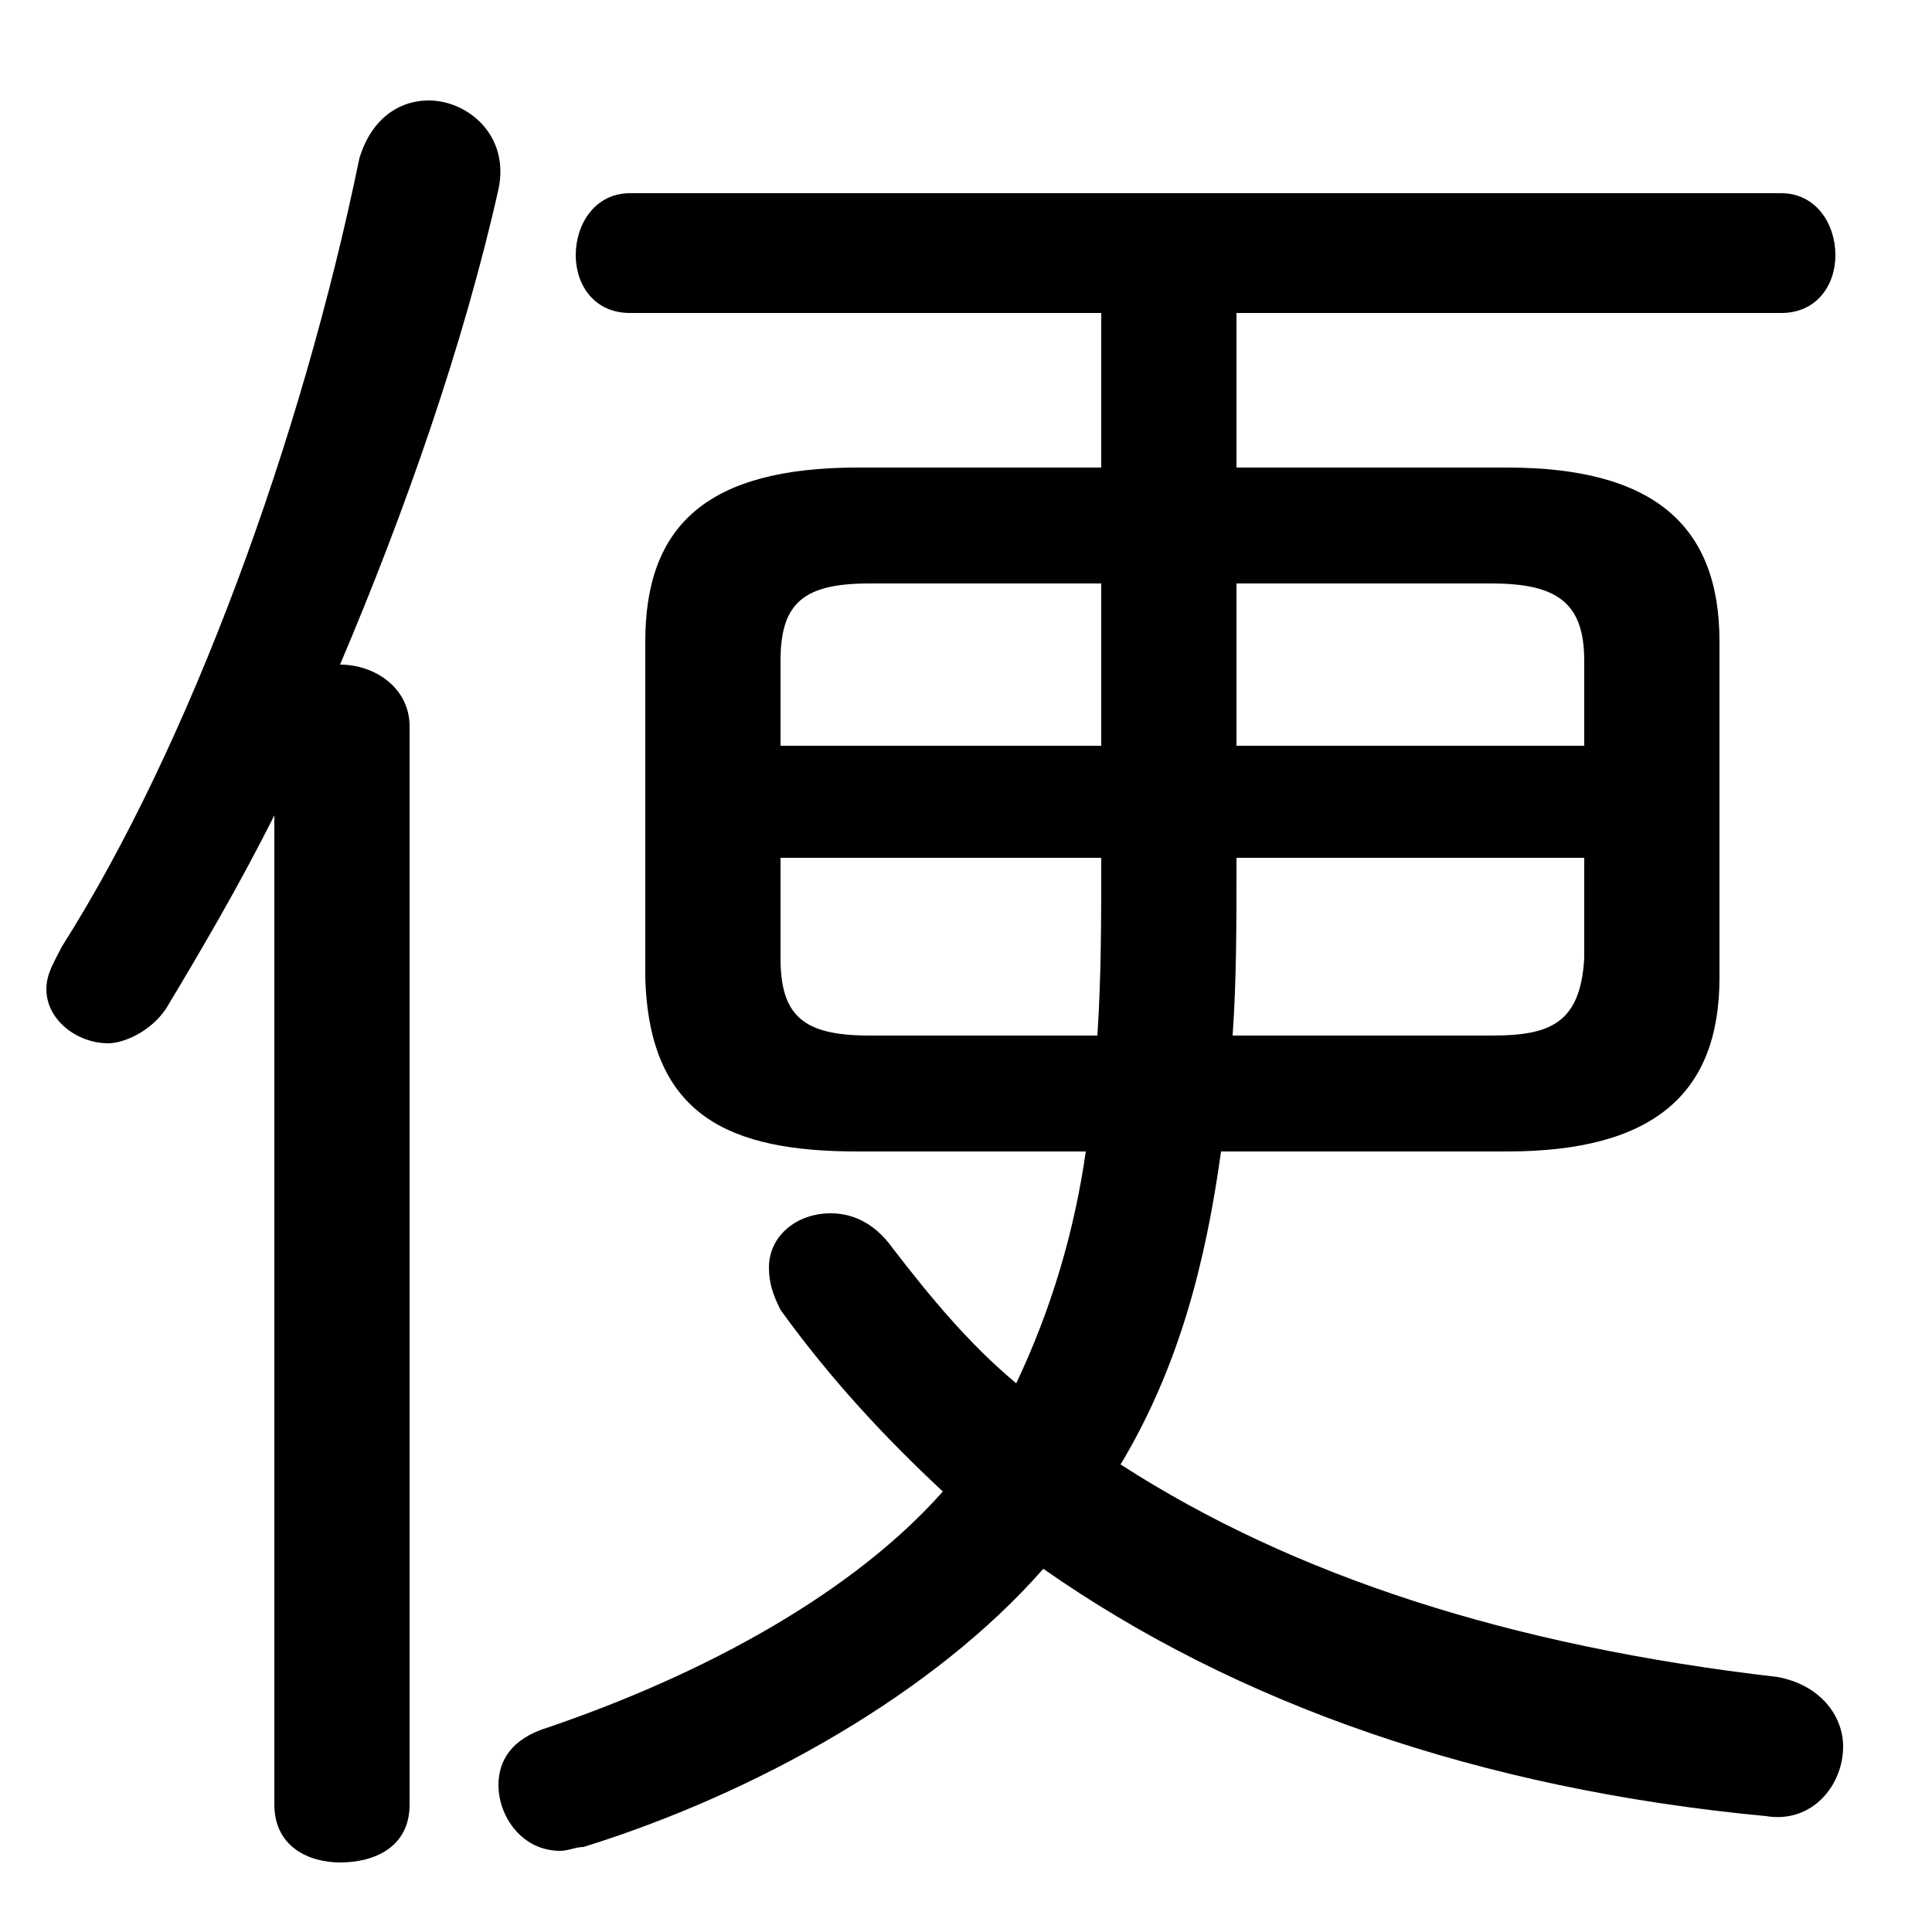 <svg xmlns="http://www.w3.org/2000/svg" viewBox="0 -44.0 50.0 50.0">
    <rect x="0" y="-44.0" width="50.0" height="50.0" fill="#808080" stroke="none"/>
    <g transform="scale(1, -1)">
        <!-- ボディの枠 -->
        <rect x="0" y="-6.0" width="50.0" height="50.0"
            stroke="white" fill="white"/>
        <!-- グリフ座標系の原点 -->
        <circle cx="0" cy="0" r="5" fill="white"/>
        <!-- グリフのアウトライン -->
        <g style="fill:black;stroke:#000000;stroke-width:0;stroke-linecap:round;stroke-linejoin:round;">
        <path d="M 28.5 31.9 L 22.2 31.9 C 18.3 31.9 16.7 30.4 16.7 27.4 L 16.7 18.7 C 16.8 15.1 18.9 14.2 22.2 14.2 L 28.1 14.2 C 27.8 12.1 27.2 10.1 26.3 8.2 C 25.1 9.2 24.1 10.4 23.1 11.7 C 22.6 12.4 22.0 12.6 21.5 12.6 C 20.6 12.6 19.9 12.0 19.9 11.2 C 19.9 10.8 20.0 10.5 20.2 10.1 C 21.5 8.3 22.9 6.8 24.4 5.4 C 22.1 2.8 18.3 0.7 14.2 -0.7 C 13.2 -1.0 12.9 -1.6 12.9 -2.2 C 12.9 -3.0 13.5 -3.9 14.5 -3.9 C 14.7 -3.9 14.9 -3.8 15.1 -3.8 C 19.6 -2.4 24.2 0.2 27.0 3.4 C 32.0 -0.1 38.3 -2.3 45.7 -3.0 C 46.9 -3.2 47.7 -2.2 47.7 -1.2 C 47.7 -0.4 47.1 0.4 46.0 0.6 C 39.1 1.4 33.5 3.2 29.0 6.1 C 30.5 8.6 31.2 11.3 31.6 14.2 L 39.0 14.2 C 42.8 14.2 44.5 15.7 44.5 18.7 L 44.5 27.4 C 44.5 30.4 42.8 31.9 39.0 31.9 L 32.0 31.9 L 32.0 35.9 L 46.1 35.9 C 47.0 35.9 47.5 36.6 47.5 37.4 C 47.5 38.2 47.0 39.0 46.1 39.0 L 16.3 39.0 C 15.4 39.0 14.9 38.2 14.9 37.4 C 14.9 36.6 15.4 35.9 16.3 35.9 L 28.5 35.9 Z M 32.0 21.8 L 41.0 21.8 L 41.0 19.2 C 40.9 17.5 40.1 17.2 38.6 17.2 L 31.9 17.2 C 32.0 18.6 32.0 20.1 32.0 21.6 Z M 28.5 21.8 C 28.5 20.2 28.5 18.7 28.4 17.2 L 22.5 17.2 C 20.8 17.2 20.2 17.7 20.2 19.2 L 20.2 21.8 Z M 32.0 28.9 L 38.6 28.9 C 40.3 28.9 41.0 28.4 41.0 26.9 L 41.0 24.7 L 32.0 24.7 Z M 28.5 28.9 L 28.5 24.7 L 20.2 24.7 L 20.2 26.9 C 20.2 28.4 20.8 28.9 22.5 28.9 Z M 7.1 -2.7 C 7.1 -3.8 8.0 -4.2 8.8 -4.2 C 9.7 -4.2 10.6 -3.8 10.6 -2.7 L 10.6 25.2 C 10.6 26.2 9.7 26.8 8.8 26.8 C 10.5 30.8 12.0 35.1 12.9 39.1 C 13.2 40.5 12.1 41.4 11.1 41.4 C 10.3 41.4 9.6 40.9 9.3 39.9 C 7.8 32.6 4.9 24.7 1.6 19.5 C 1.4 19.1 1.2 18.8 1.2 18.4 C 1.2 17.6 2.0 17.0 2.8 17.0 C 3.2 17.0 3.9 17.3 4.3 17.9 C 5.2 19.4 6.2 21.1 7.1 22.9 Z"/>
    </g>
    </g>
</svg>
